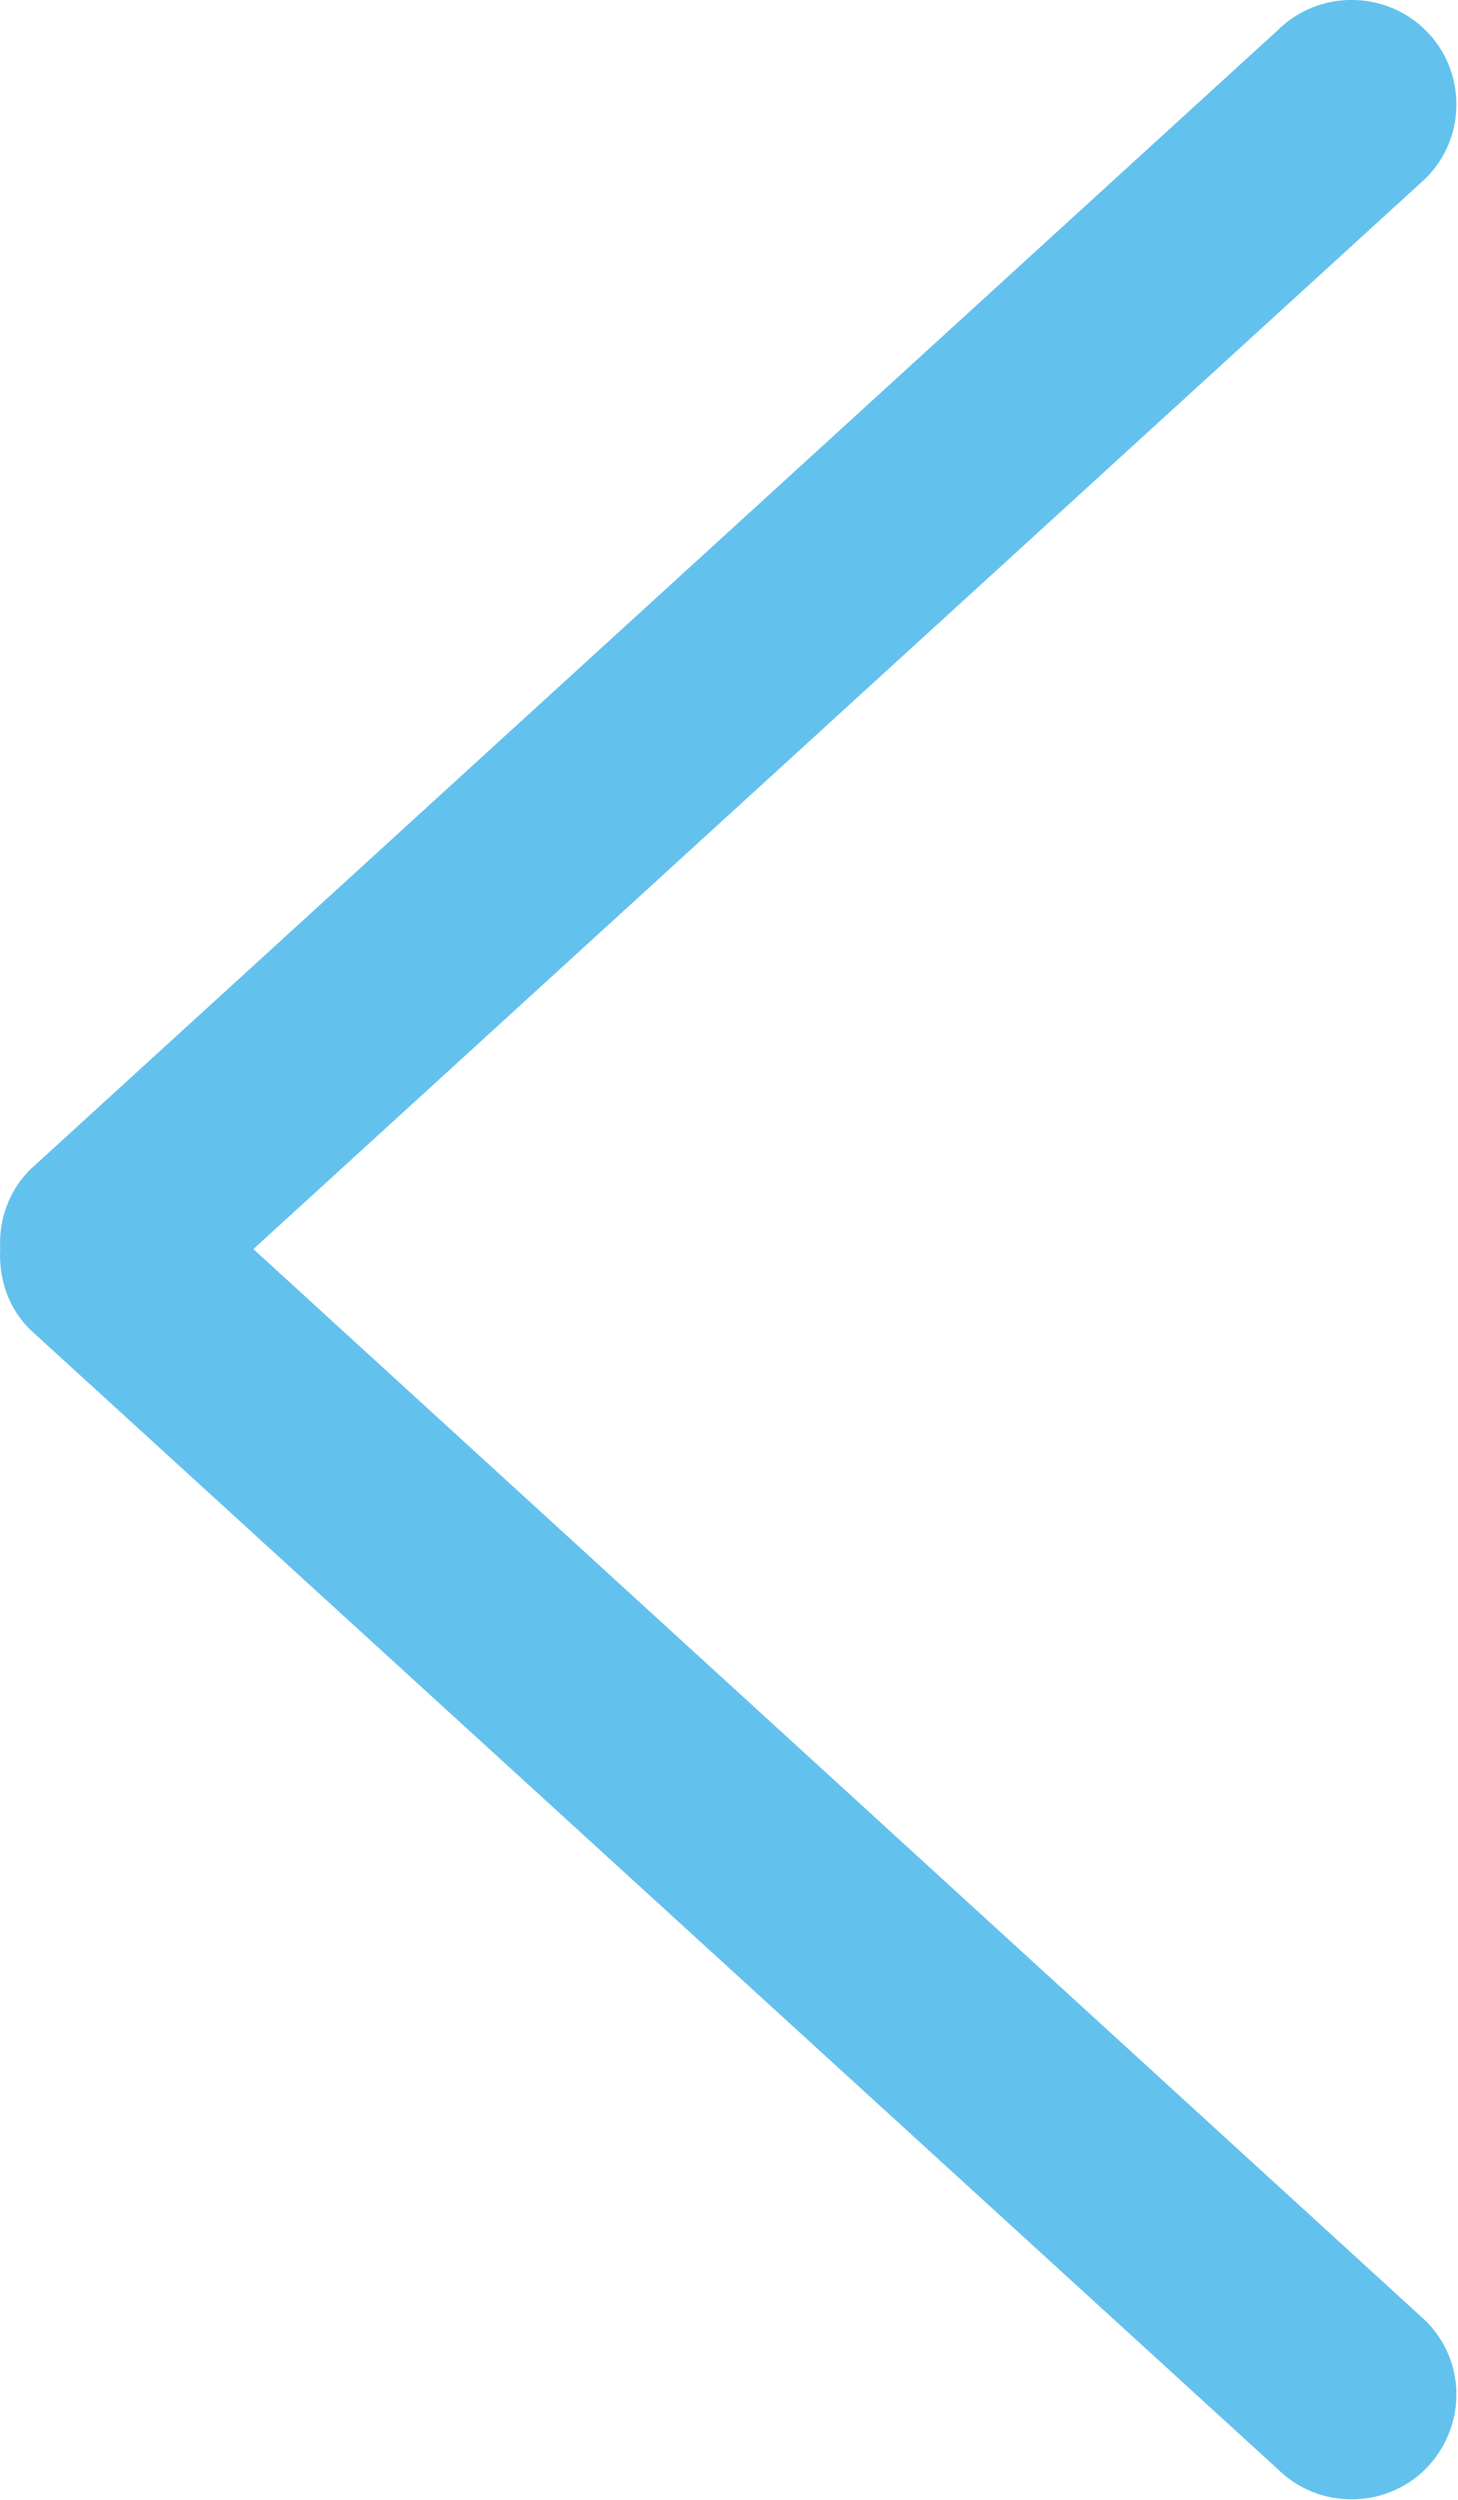 <?xml version="1.0" encoding="UTF-8" standalone="no"?>
<svg width="14px" height="24px" viewBox="0 0 14 24" version="1.1" xmlns="http://www.w3.org/2000/svg" xmlns:xlink="http://www.w3.org/1999/xlink">
    <!-- Generator: Sketch 3.6.1 (26313) - http://www.bohemiancoding.com/sketch -->
    <title>backArow</title>
    <desc>Created with Sketch.</desc>
    <defs></defs>
    <g id="Styles" stroke="none" stroke-width="1" fill="none" fill-rule="evenodd">
        <g id="EditProfileCustomerPsw" transform="translate(-40, -72)" fill="#63C1ED">
            <g id="backArow" transform="translate(40, 72)">
                <path d="M2.433,11.992 L13.69,1.712 C14.083,1.323 14.083,0.682 13.69,0.292 C13.297,-0.098 12.659,-0.098 12.267,0.292 L0.286,11.232 C0.077,11.443 -0.013,11.723 0.002,11.992 C-0.013,12.273 0.077,12.553 0.286,12.762 L12.267,23.703 C12.659,24.093 13.297,24.093 13.69,23.703 C14.083,23.302 14.083,22.672 13.69,22.282 L2.433,11.992" id="Fill-6"></path>
            </g>
        </g>
    </g>
</svg>